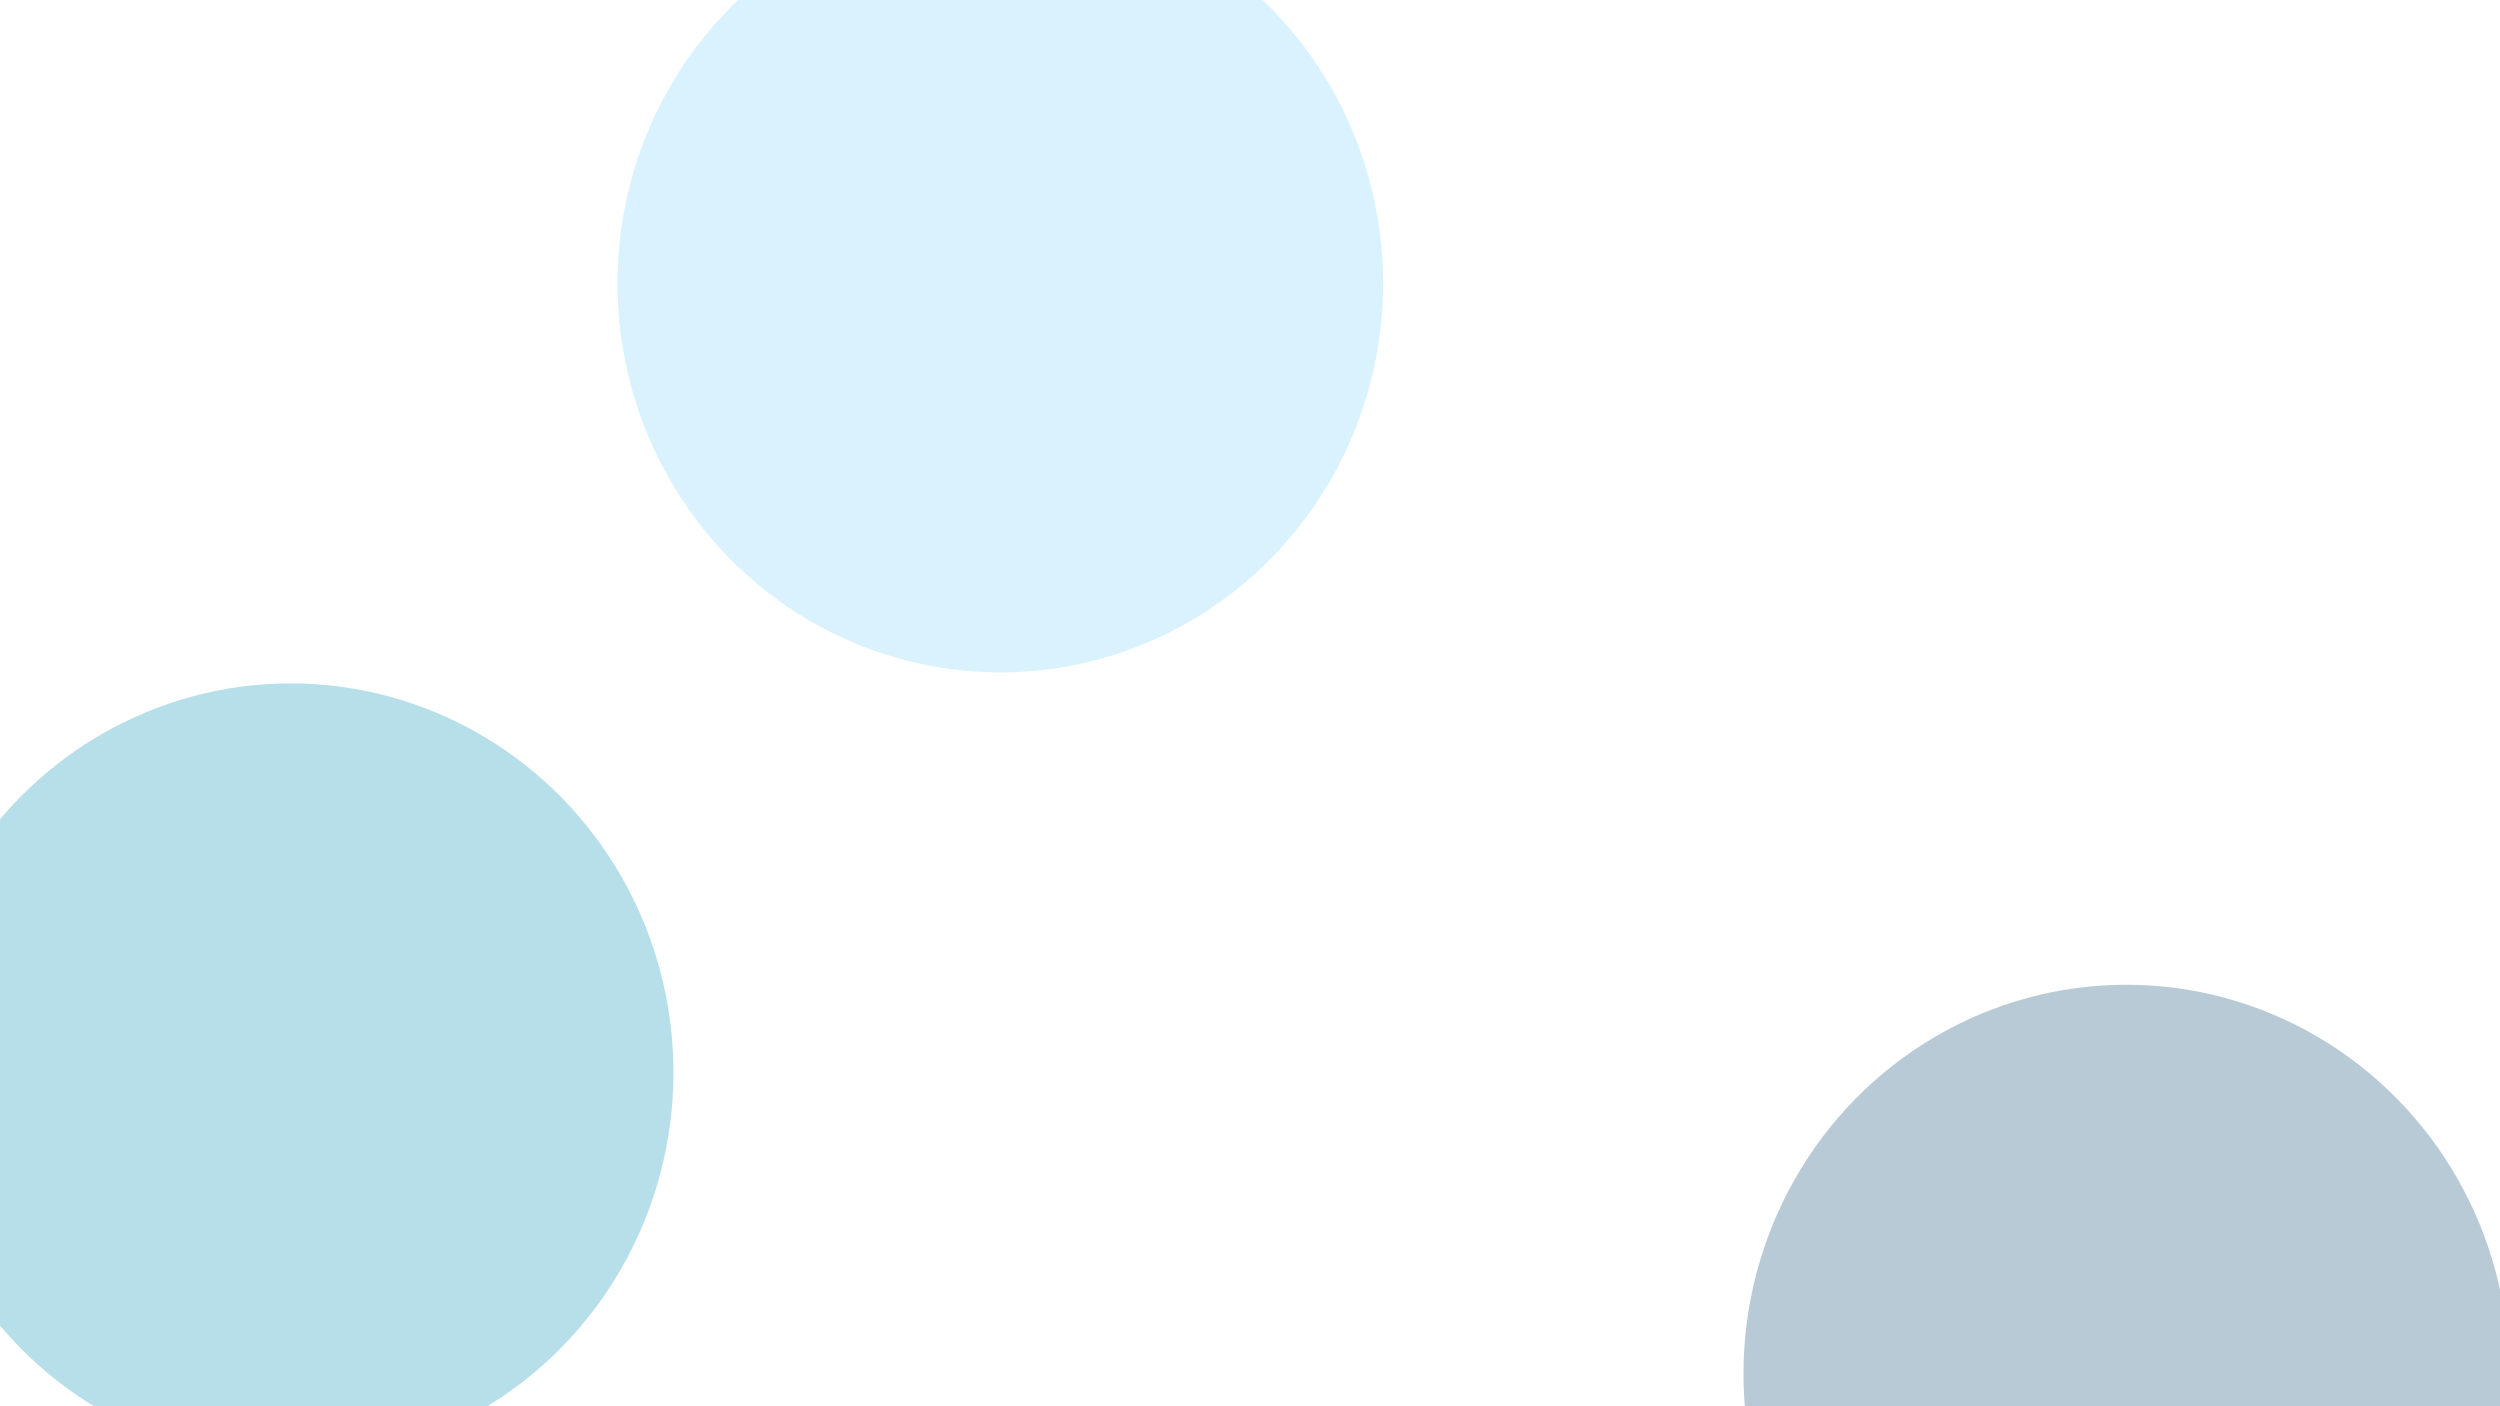 <svg xmlns="http://www.w3.org/2000/svg" version="1.1" xmlns:xlink="http://www.w3.org/1999/xlink" xmlns:svgjs="http://svgjs.dev/svgjs" viewBox="0 0 800 450" opacity="0.29"><defs><filter id="bbblurry-filter" x="-100%" y="-100%" width="400%" height="400%" filterUnits="objectBoundingBox" primitiveUnits="userSpaceOnUse" color-interpolation-filters="sRGB">
	<feGaussianBlur stdDeviation="40" x="0%" y="0%" width="100%" height="100%" in="SourceGraphic" edgeMode="none" result="blur"></feGaussianBlur></filter></defs><g filter="url(#bbblurry-filter)"><ellipse rx="122.5" ry="124.5" cx="93.007" cy="343.186" fill="#0891b2"></ellipse><ellipse rx="122.5" ry="124.5" cx="320.095" cy="90.668" fill="#7dd3fc"></ellipse><ellipse rx="122.5" ry="124.5" cx="680.412" cy="439.617" fill="#0c4a6e"></ellipse></g></svg>